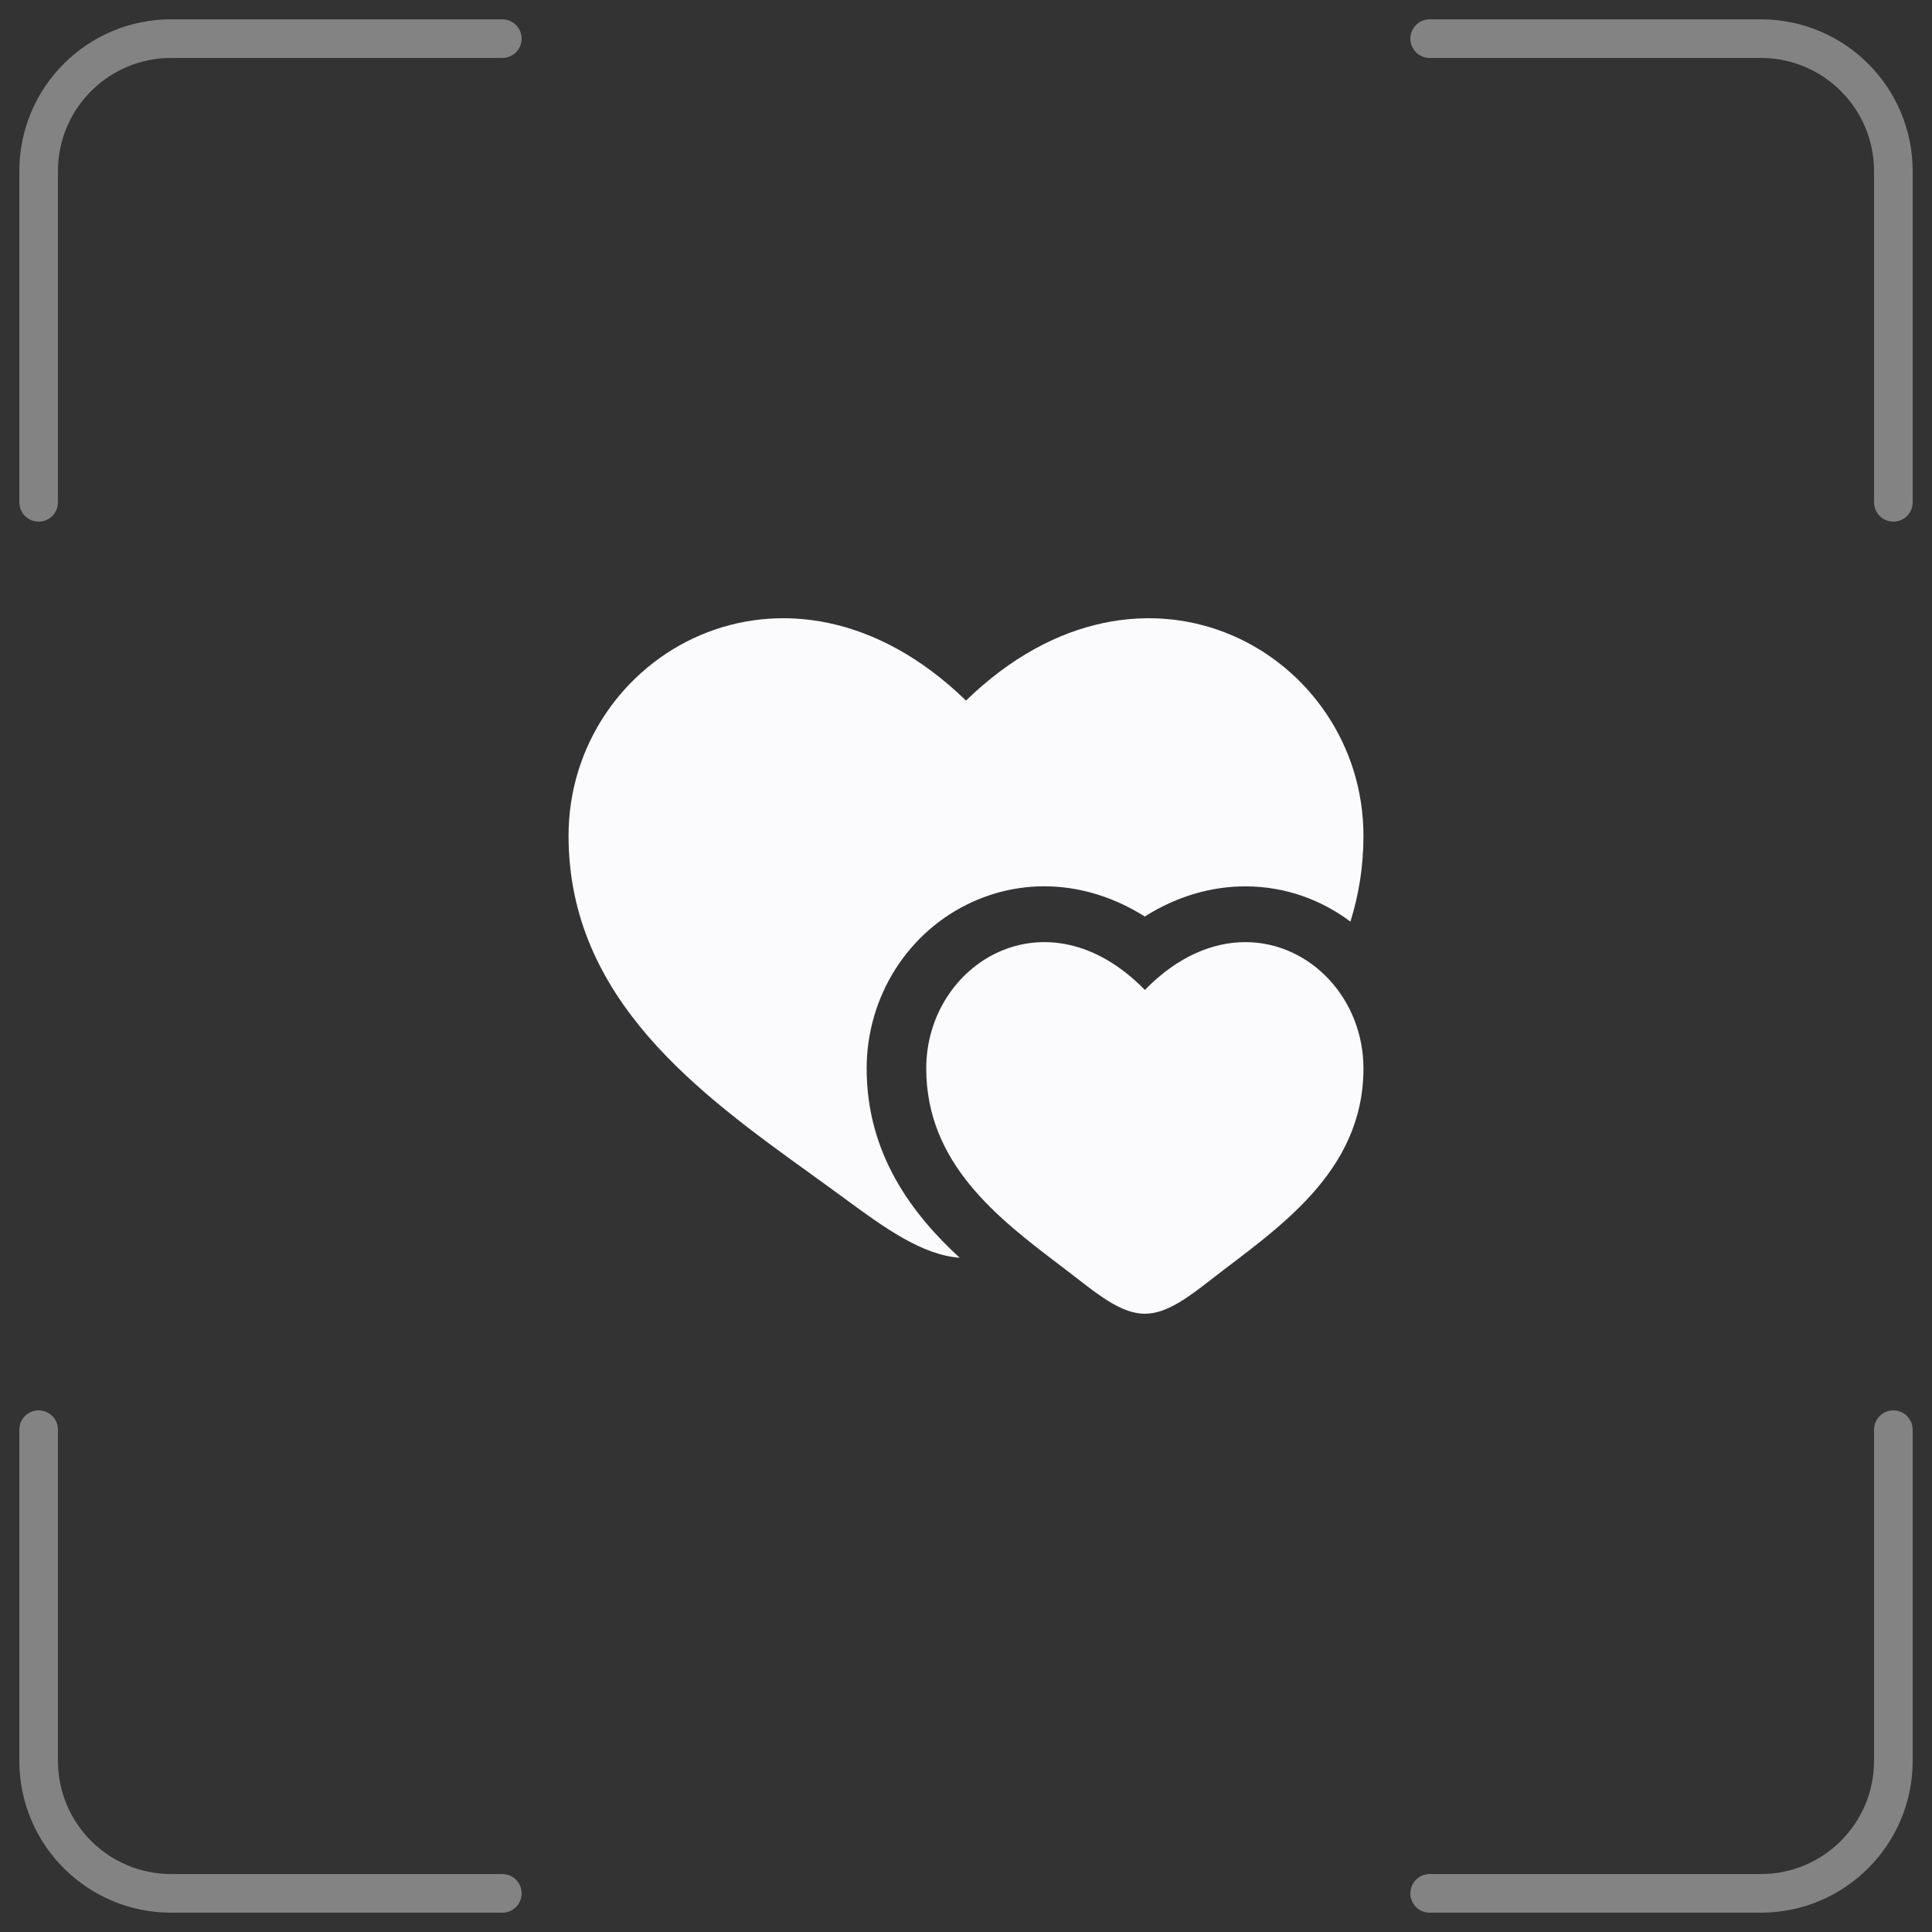 <svg width="50" height="50" viewBox="0 0 50 50" fill="none" xmlns="http://www.w3.org/2000/svg">
<rect x="0" y="0" width="50" height="50" fill="#333333" stroke="none"/>
<path d="M29.629 25.62C27.083 23.008 23.971 24.935 23.971 27.652C23.971 30.113 25.837 31.532 27.426 32.741L27.471 32.775C27.62 32.889 27.767 33.001 27.91 33.112C28.497 33.569 29.063 34 29.629 34C30.194 34 30.76 33.569 31.347 33.112C33.012 31.816 35.286 30.369 35.286 27.652C35.286 26.759 34.95 25.952 34.409 25.363C33.303 24.159 31.338 23.866 29.629 25.62Z" fill="#FBFBFE"/>
<path d="M20.995 30.39C18.107 28.309 14.714 25.865 14.714 21.629C14.714 16.951 20.372 13.634 25 18.131C29.628 13.634 35.286 16.951 35.286 21.629C35.286 22.43 35.164 23.168 34.948 23.851C34.208 23.295 33.281 22.945 32.254 22.939C31.338 22.935 30.445 23.203 29.627 23.719C28.199 22.821 26.587 22.701 25.175 23.338C23.493 24.098 22.429 25.796 22.429 27.652C22.429 29.869 23.61 31.424 24.837 32.551C23.863 32.479 22.887 31.774 21.875 31.029C21.59 30.819 21.295 30.607 20.995 30.39Z" fill="#FBFBFE"/>
<path opacity="0.4" d="M1 13V4.429C1 2.535 2.535 1 4.429 1H13M37 1H45.571C47.465 1 49 2.535 49 4.429V13M13 49H4.429C2.535 49 1 47.465 1 45.571L1 37M49 37V45.571C49 47.465 47.465 49 45.571 49H37" stroke="#FBFBFE" stroke-linecap="round"/>
</svg>
